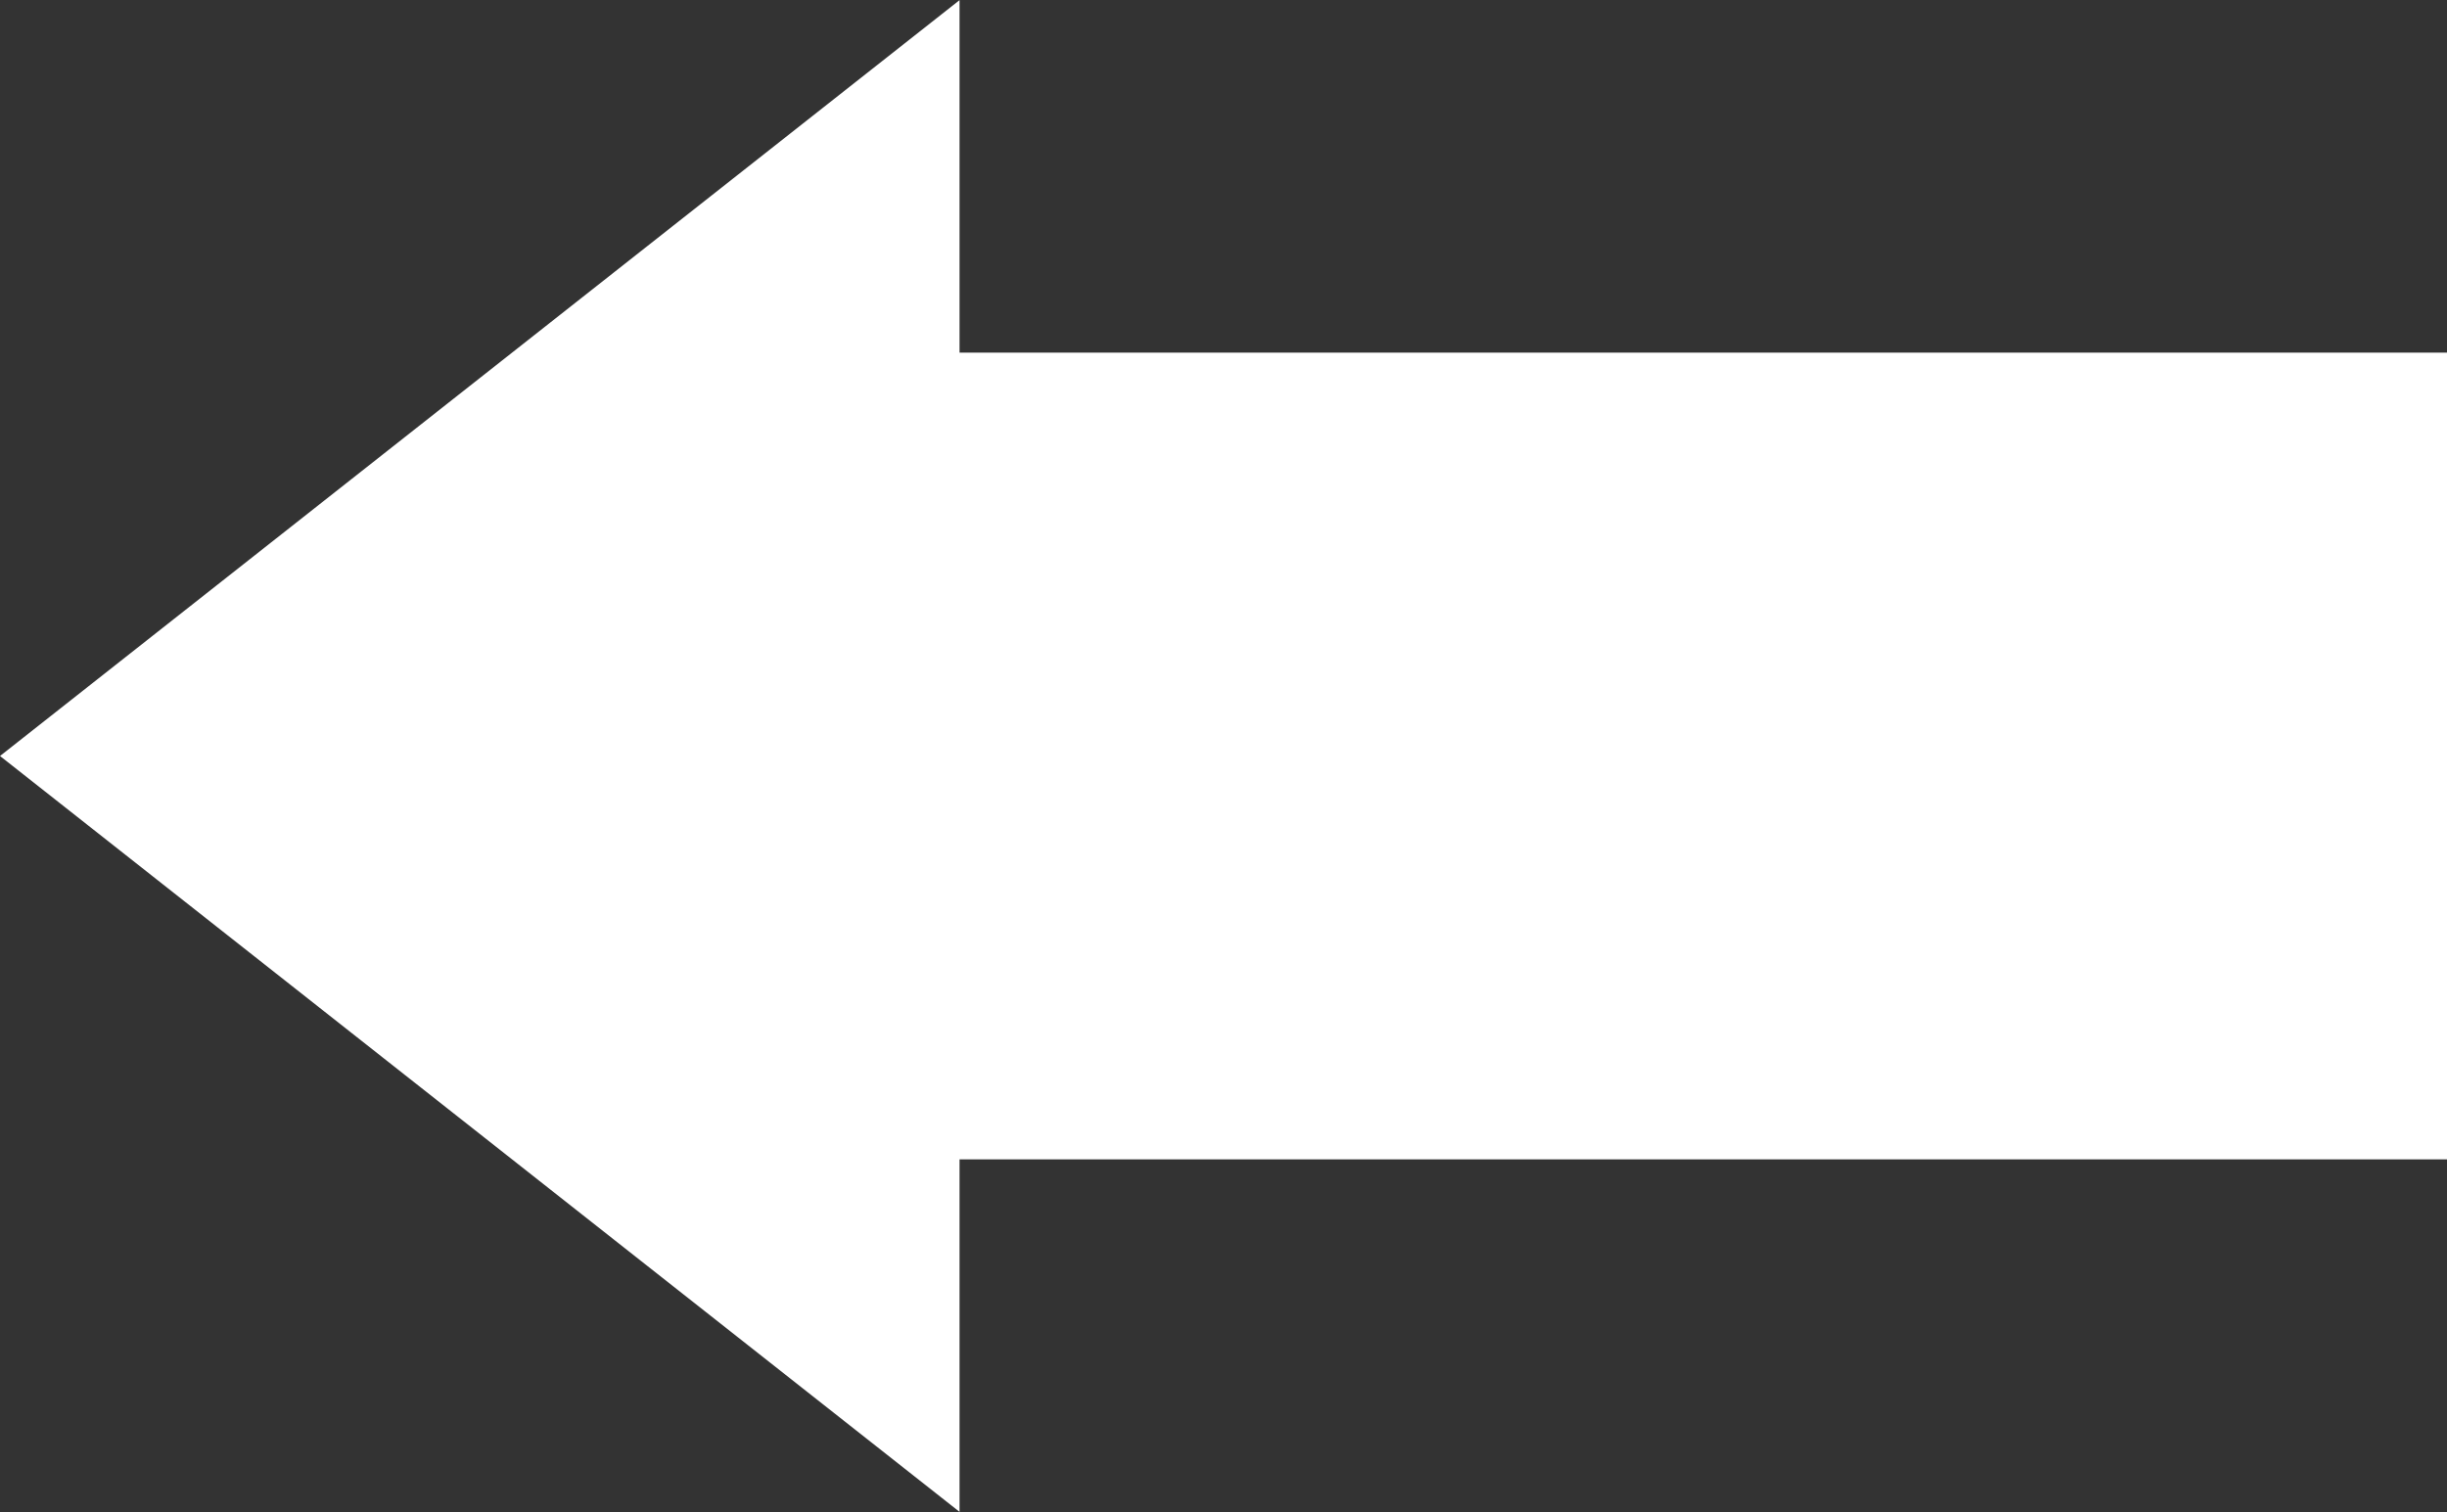 <?xml version="1.0" encoding="UTF-8"?>
<svg width="2000px" height="1236px" viewBox="0 0 2000 1236" version="1.1" xmlns="http://www.w3.org/2000/svg" xmlns:xlink="http://www.w3.org/1999/xlink">
    <rect x="0" y="0" width="2000" height="1236" fill="#333333" stroke="none"/>
    <!-- Generator: Sketch 43.1 (39012) - http://www.bohemiancoding.com/sketch -->
    <title>imgly_sticker_shapes_arrow_02</title>
    <desc>Created with Sketch.</desc>
    <defs></defs>
    <g id="Page-1" stroke="none" stroke-width="1" fill="none" fill-rule="evenodd">
        <g id="Artboard" transform="translate(-9969, -7720)" fill-rule="nonzero" fill="#FFFFFF">
            <g id="arrow_02" transform="translate(9969, 7720)">
                <polygon id="Shape" points="0 618.001 784.261 0.119 784.261 288.283 2000 288.283 2000 947.717 784.261 947.717 784.261 1235.881"></polygon>
            </g>
        </g>
    </g>
</svg>